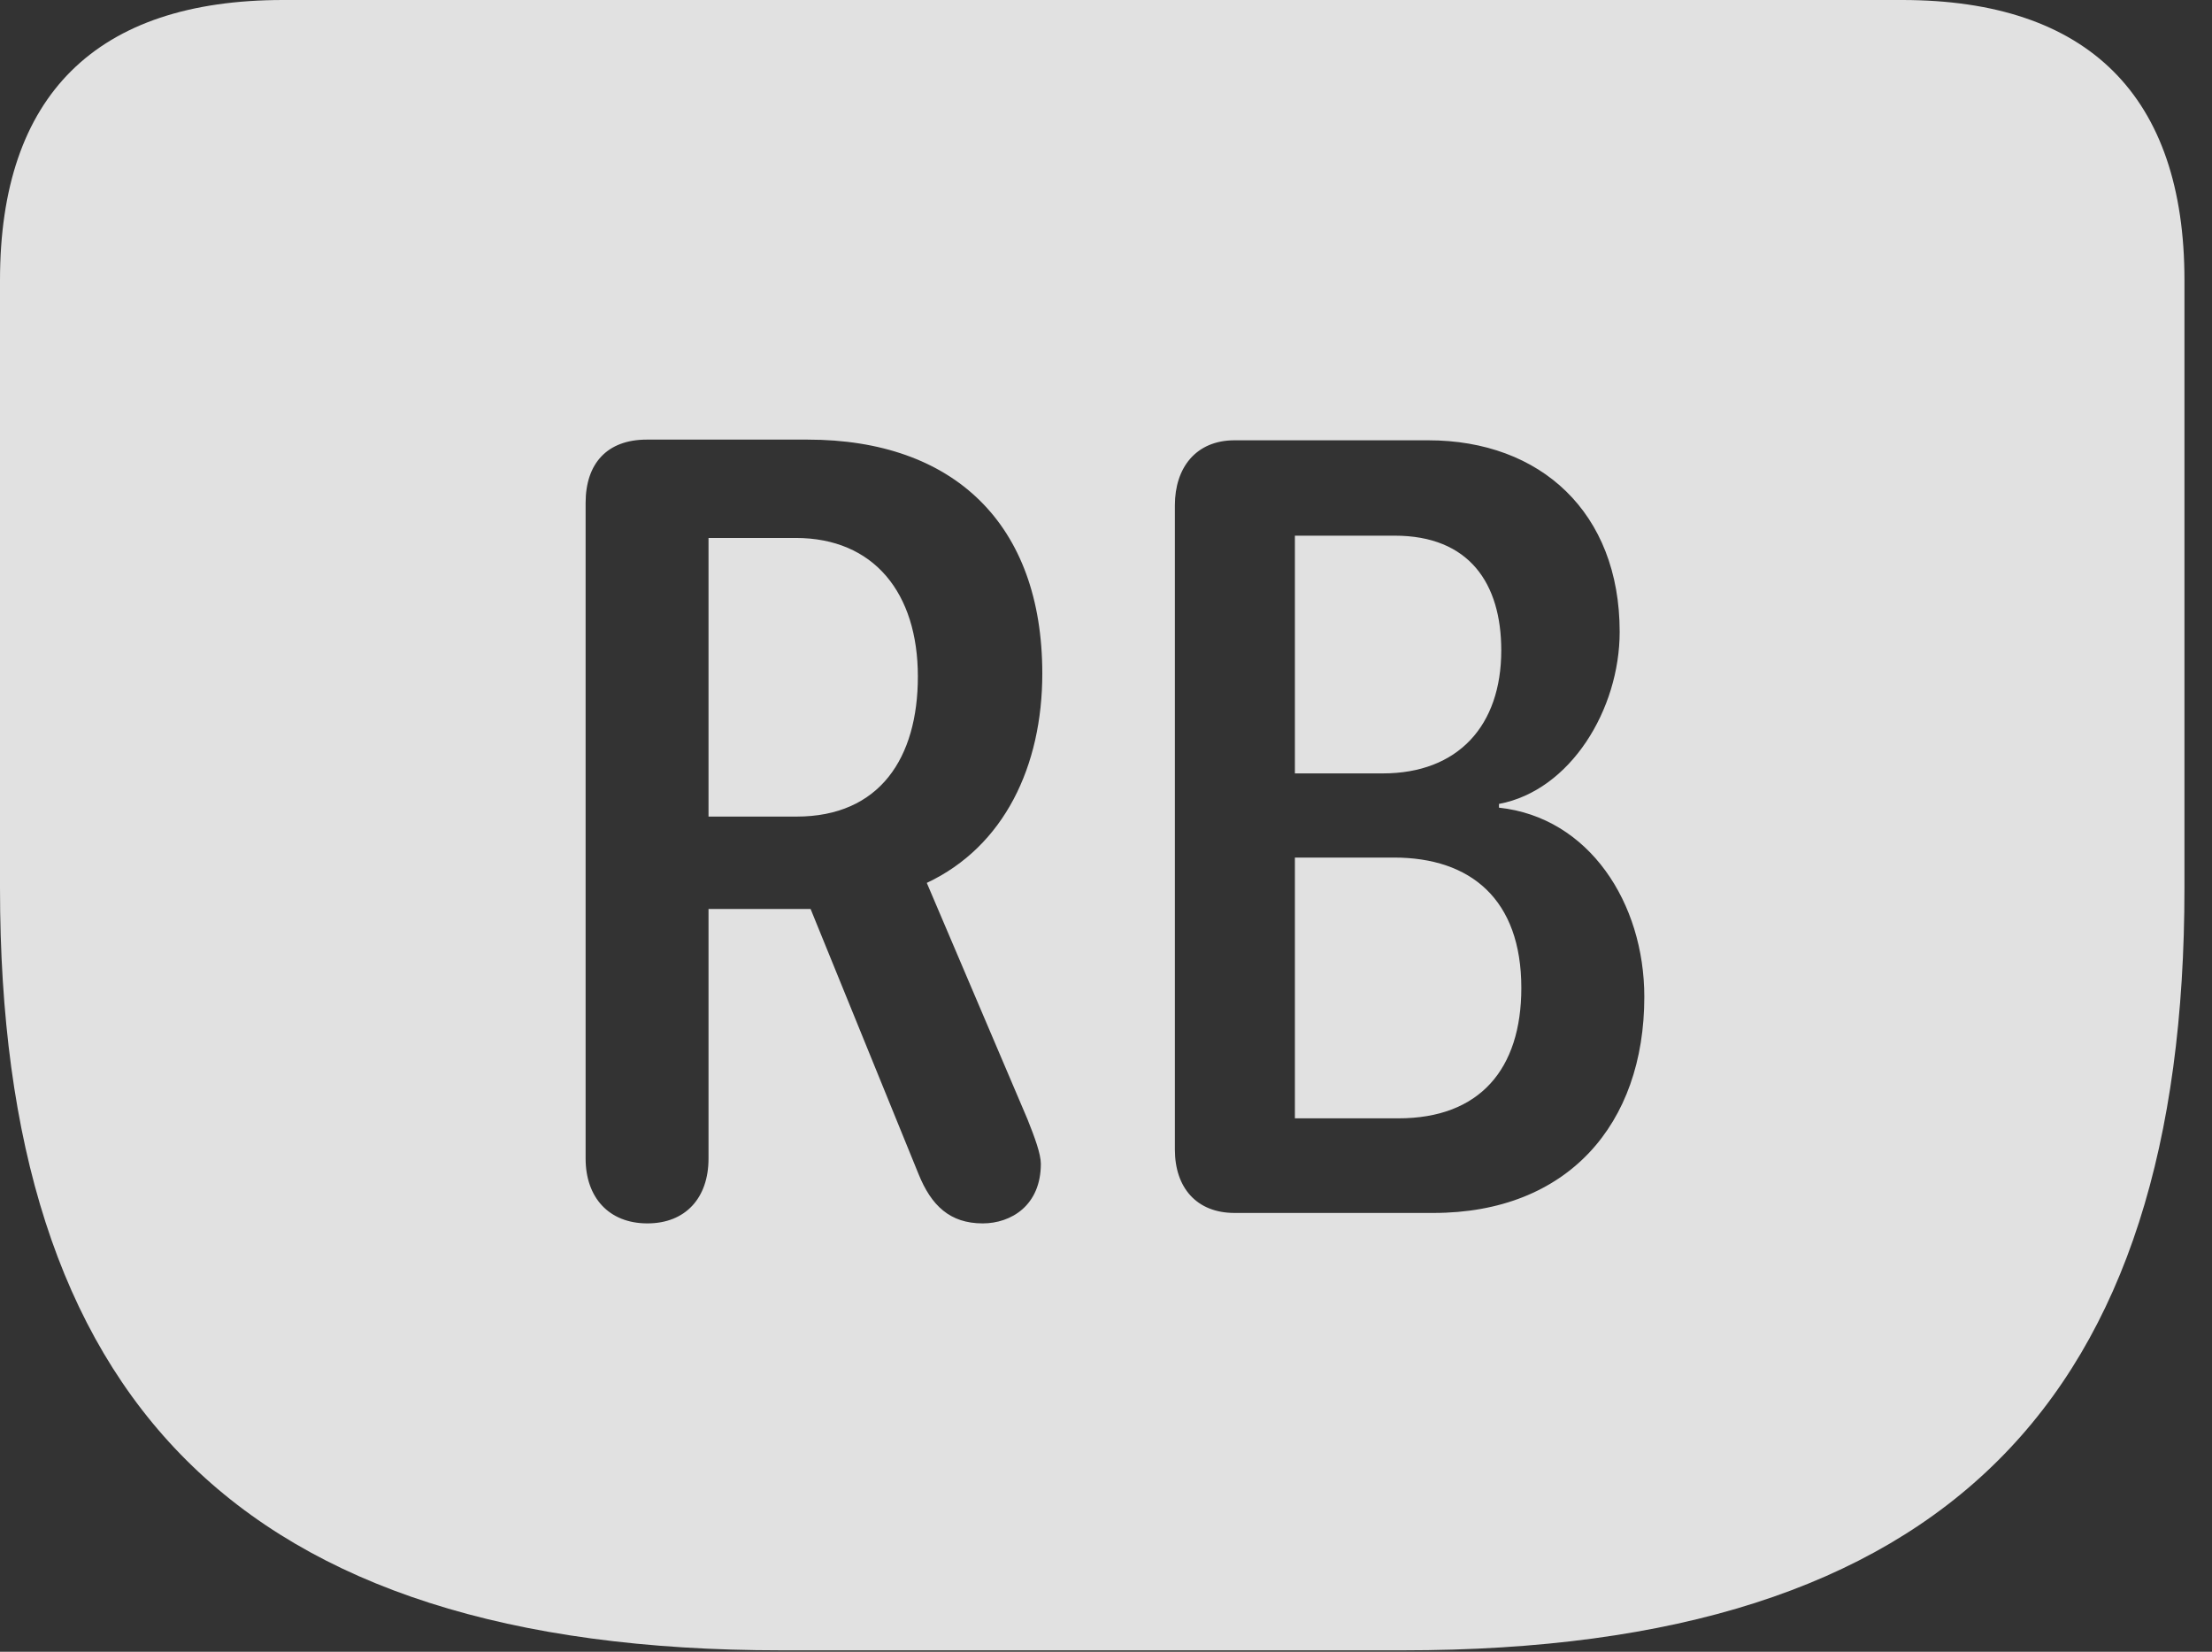<?xml version="1.0" encoding="UTF-8"?>
<!--Generator: Apple Native CoreSVG 326-->
<!DOCTYPE svg
PUBLIC "-//W3C//DTD SVG 1.1//EN"
       "http://www.w3.org/Graphics/SVG/1.1/DTD/svg11.dtd">
<svg version="1.1" xmlns="http://www.w3.org/2000/svg" xmlns:xlink="http://www.w3.org/1999/xlink" viewBox="0 0 28.994 21.65">
 <rect x="0" y="0" width="28.994" height="21.65" fill="#333333" stroke="none"/>
 <g>
  <rect height="21.65" opacity="0" width="28.994" x="0" y="0"/>
  <path d="M28.633 3.672L28.633 11.641C28.633 18.32 25.537 21.631 18.389 21.631L10.244 21.631C3.105 21.631 0 18.32 0 11.641L0 3.672C0 1.25 1.26 0 3.711 0L24.932 0C27.373 0 28.633 1.26 28.633 3.672ZM8.477 5.762C7.959 5.762 7.676 6.074 7.676 6.592L7.676 15.185C7.676 15.693 7.979 16.035 8.486 16.035C8.984 16.035 9.287 15.703 9.287 15.185L9.287 11.914L10.625 11.914L12.041 15.391C12.207 15.801 12.451 16.035 12.881 16.035C13.252 16.035 13.643 15.801 13.643 15.254C13.643 15.127 13.565 14.912 13.467 14.668L12.148 11.572C13.164 11.094 13.662 10.039 13.662 8.828C13.662 6.865 12.5 5.762 10.586 5.762ZM16.182 5.771C15.674 5.771 15.4 6.133 15.4 6.621L15.4 15.068C15.4 15.566 15.684 15.898 16.182 15.898L18.789 15.898C20.547 15.898 21.553 14.736 21.553 13.066C21.553 11.836 20.83 10.713 19.648 10.586L19.648 10.537C20.586 10.361 21.23 9.297 21.23 8.281C21.23 6.719 20.195 5.771 18.721 5.771ZM19.941 12.949C19.941 14.014 19.395 14.658 18.33 14.658L16.973 14.658L16.973 11.24L18.271 11.24C19.277 11.24 19.941 11.787 19.941 12.949ZM12.031 8.867C12.031 9.932 11.533 10.703 10.44 10.703L9.287 10.703L9.287 7.051L10.43 7.051C11.455 7.051 12.031 7.773 12.031 8.867ZM19.678 8.525C19.678 9.512 19.111 10.137 18.125 10.137L16.973 10.137L16.973 7.021L18.281 7.021C19.258 7.021 19.678 7.646 19.678 8.525Z" fill="white" fill-opacity="0.85"/>
 </g>
</svg>

